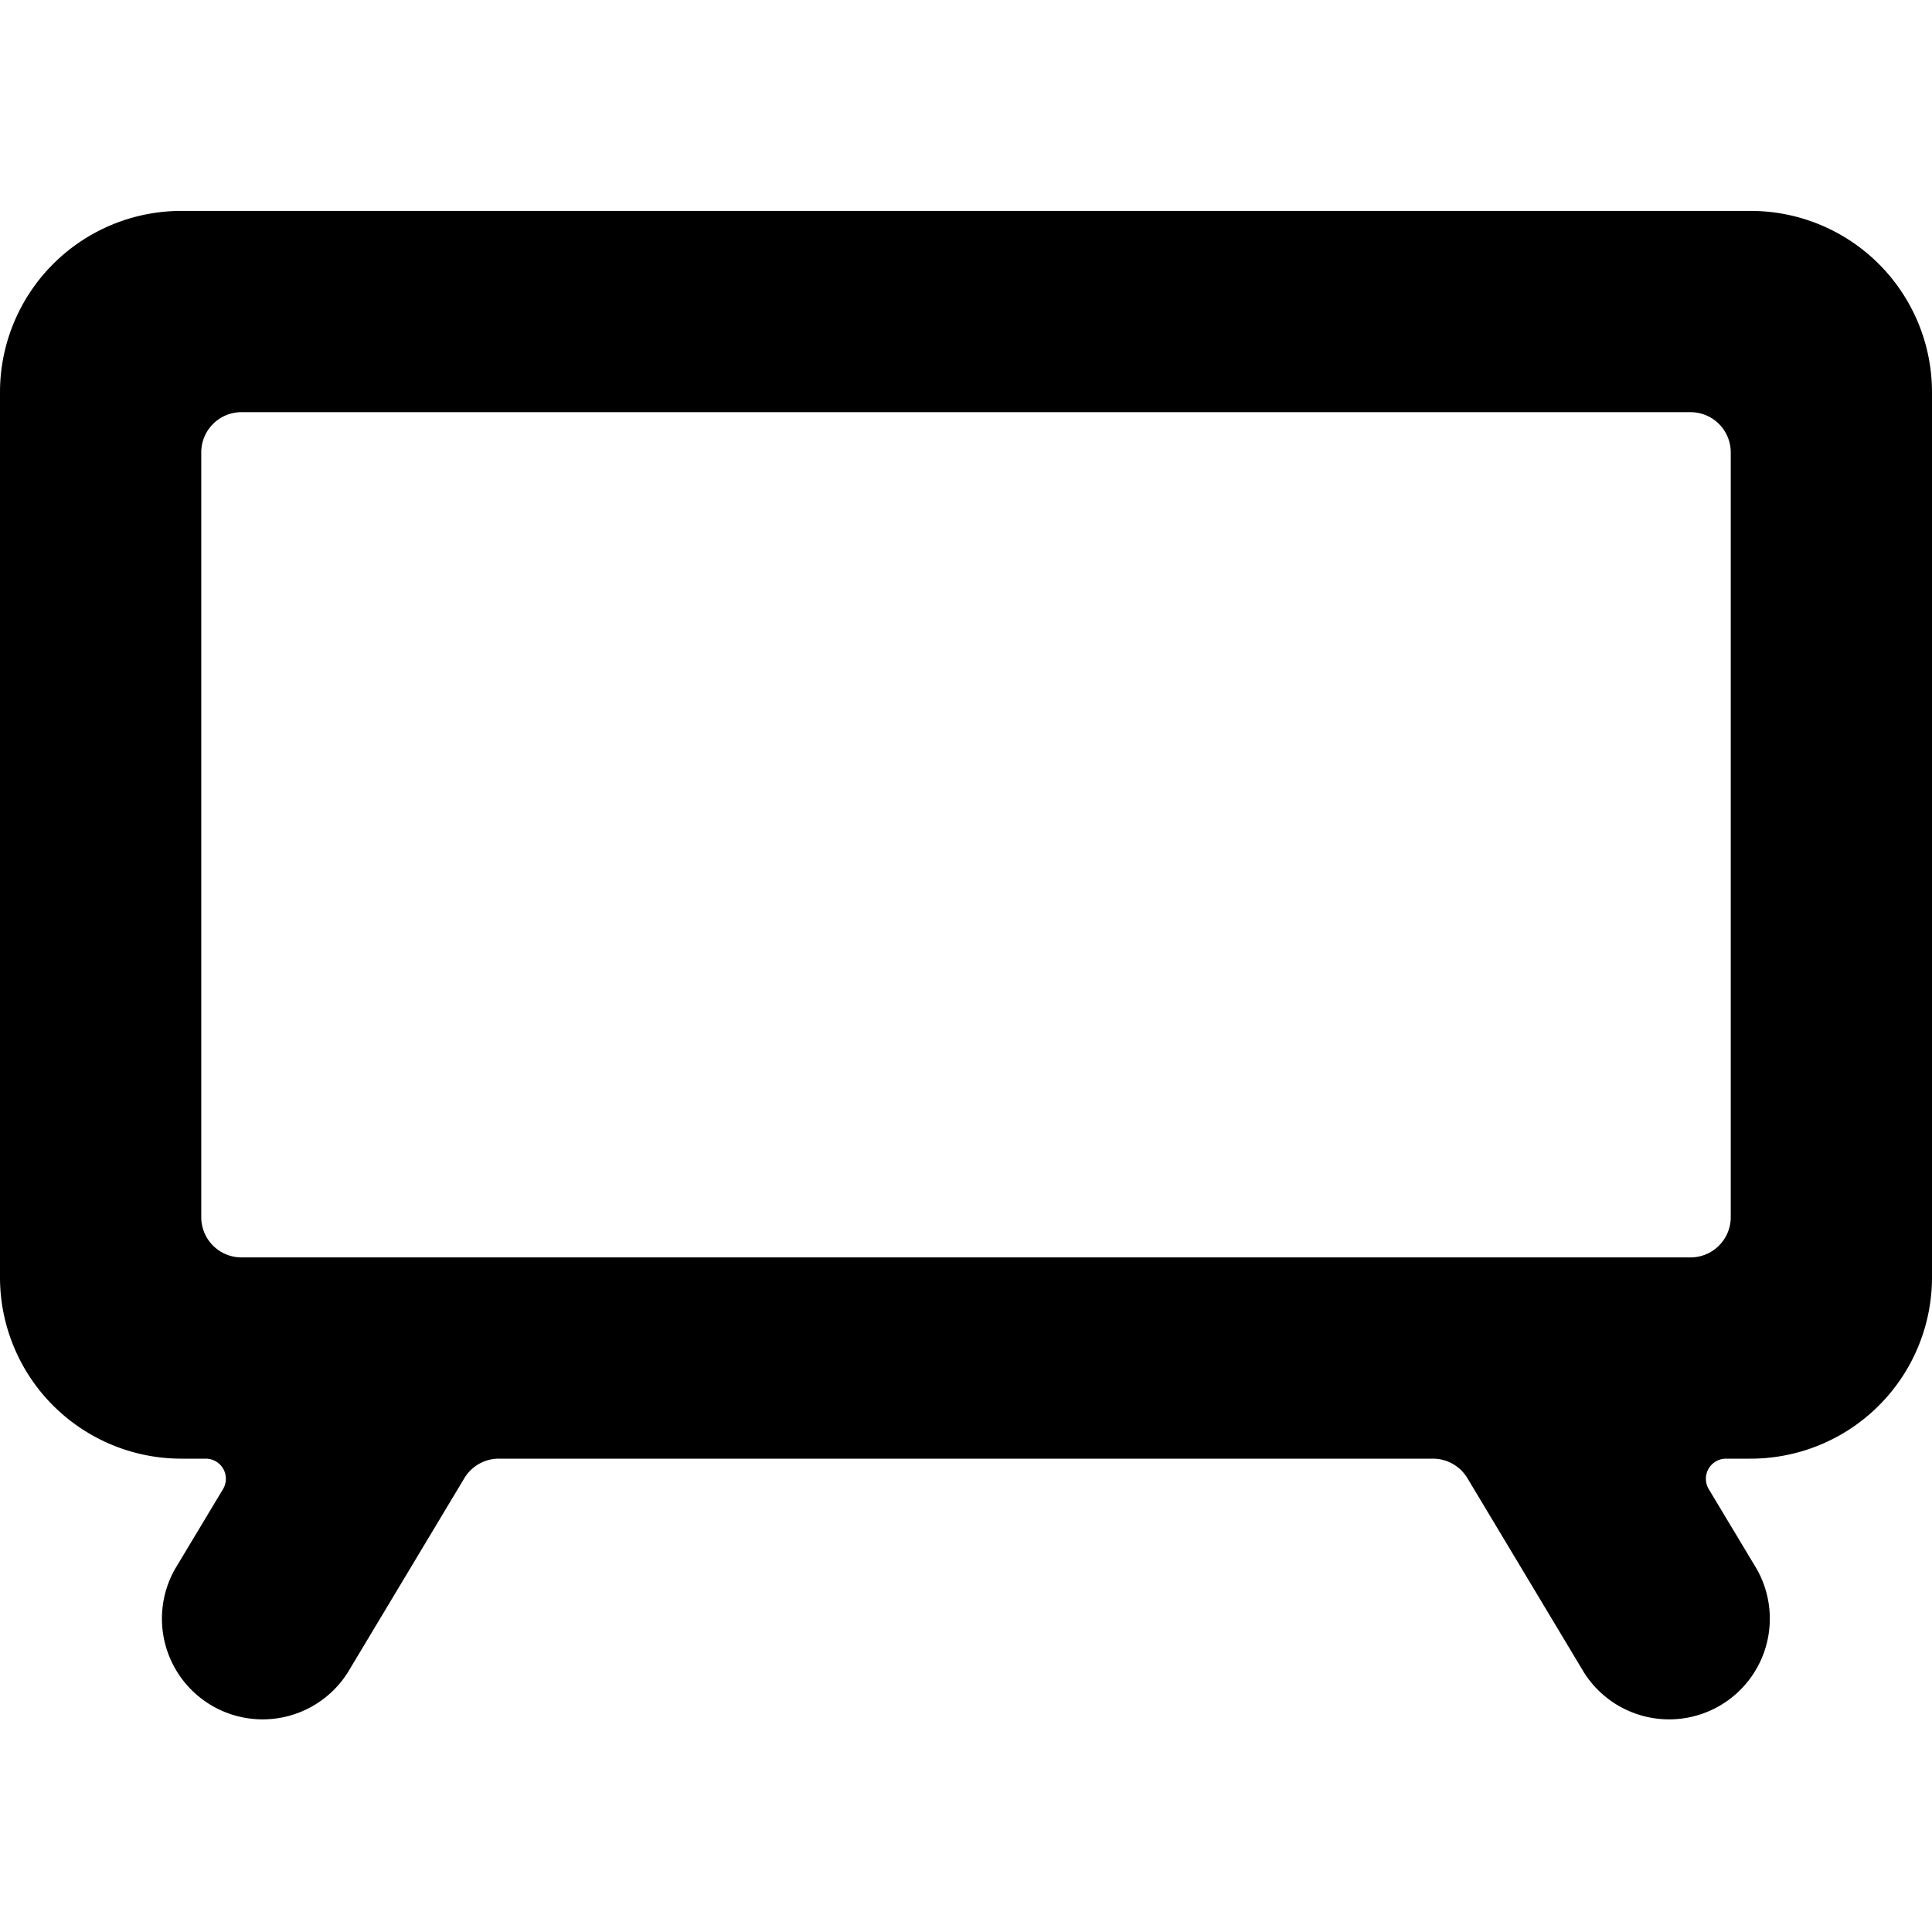 <svg xmlns="http://www.w3.org/2000/svg" viewBox="0 0 24 24"><title>modern-tv-wide</title><path d="M24,4.87a2.253,2.253,0,0,0-2.25-2.25H2.25A2.253,2.253,0,0,0,0,4.87v11a2.253,2.253,0,0,0,2.25,2.25h.306a.25.25,0,0,1,.214.379l-.593.987a1.251,1.251,0,0,0,2.145,1.287l1.446-2.41A.5.5,0,0,1,6.2,18.12H17.8a.5.5,0,0,1,.429.243l1.446,2.41a1.251,1.251,0,0,0,2.145-1.287l-.593-.987a.25.25,0,0,1,.215-.379h.306A2.253,2.253,0,0,0,24,15.87ZM21.5,15.12a.5.5,0,0,1-.5.5H3a.5.5,0,0,1-.5-.5V5.62a.5.5,0,0,1,.5-.5H21a.5.5,0,0,1,.5.5Z"/></svg>